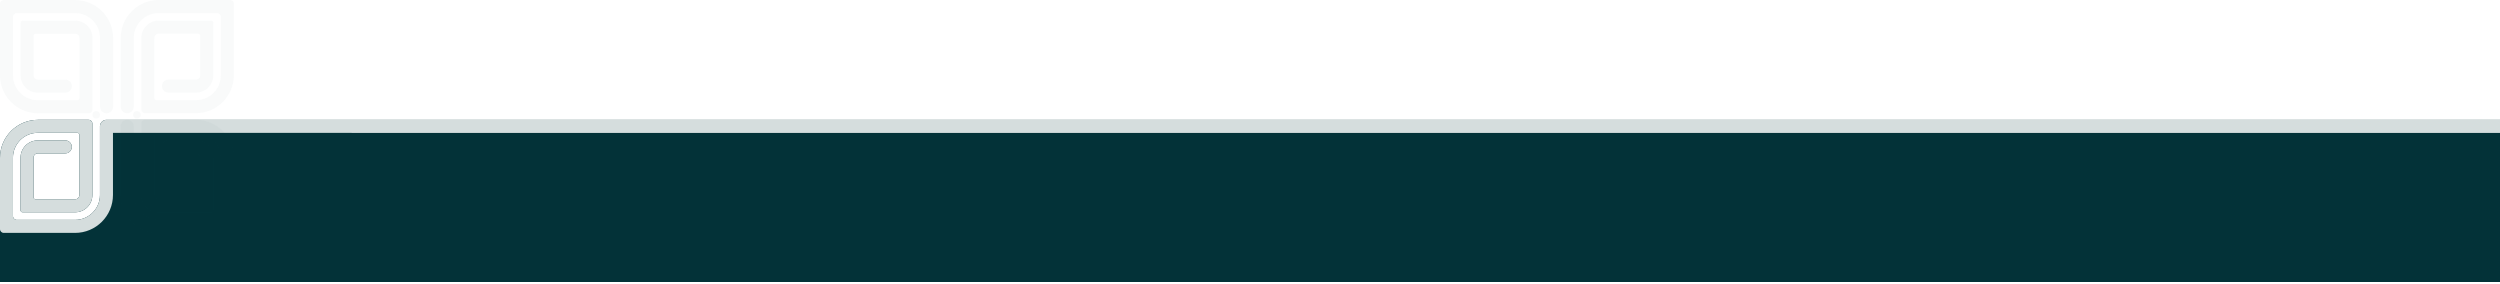 <?xml version="1.0" encoding="UTF-8"?><svg id="uuid-13ae8aa5-a1be-44ad-a21c-ab451d6f8e34" xmlns="http://www.w3.org/2000/svg" viewBox="0 0 1440 163.49"><defs><style>.uuid-5a6b7d75-d2b6-48a0-9523-91118bf970a4{opacity:.5;}.uuid-d2d00f05-e0cf-441e-aa0d-788c7bb28e93{fill:#033238;}.uuid-3761c119-e425-4dd5-9b3e-7681c233693c{fill:#022c30;opacity:.05;}.uuid-9f6756f9-f0c7-4127-b1a6-84081a39e3c2{fill:#d5dddd;}</style></defs><path class="uuid-d2d00f05-e0cf-441e-aa0d-788c7bb28e93" d="m0,162.42v-71.5c0-12.1,9.79-21.9,21.87-21.9h29.18c1.18,0,2.16.97,2.16,2.17v41.14c0,5.48-4.45,9.94-9.95,9.94H13c-.64,0-1.17-.53-1.17-1.18v-30.28c0-5.48,4.45-9.94,9.95-9.94h15.83c1.04,0,1.97.42,2.65,1.1.68.68,1.1,1.61,1.1,2.65,0,2.06-1.68,3.73-3.75,3.73h-15.85c-1.36,0-2.44,1.1-2.44,2.45v22.81c0,.64.51,1.18,1.17,1.18h22.79c1.35,0,2.44-1.09,2.44-2.45v-34.66c0-.65-.54-1.18-1.17-1.18h-22.79c-7.88,0-14.29,6.41-14.29,14.3v33.65c0,1.21.99,2.2,2.18,2.2h33.61c7.9,0,14.31-6.42,14.31-14.32v-39.67c.02-.99.44-1.89,1.09-2.53.7-.69,1.62-1.11,2.66-1.11h1378.68v93.4H0Z"/><path class="uuid-9f6756f9-f0c7-4127-b1a6-84081a39e3c2" d="m0,131.98v-41.06c0-12.1,9.79-21.9,21.87-21.9h29.18c1.18,0,2.16.97,2.16,2.17v41.14c0,5.48-4.45,9.94-9.95,9.94H13c-.64,0-1.17-.53-1.17-1.18v-30.28c0-5.48,4.45-9.94,9.95-9.94h15.83c1.04,0,1.97.42,2.65,1.1.68.68,1.1,1.61,1.1,2.65,0,2.06-1.68,3.73-3.75,3.73h-15.85c-1.36,0-2.44,1.1-2.44,2.45v22.81c0,.64.51,1.18,1.17,1.18h22.79c1.35,0,2.44-1.09,2.44-2.45v-34.66c0-.65-.54-1.18-1.17-1.18h-22.79c-7.88,0-14.29,6.41-14.29,14.3v33.65c0,1.21.99,2.2,2.18,2.2h33.61c7.9,0,14.31-6.42,14.31-14.32v-39.67c.02-.99.44-1.89,1.09-2.53.7-.69,1.62-1.11,2.66-1.11h1378.68v7.53H65.07v35.73c0,12.08-9.79,21.87-21.85,21.87H2.17c-1.19,0-2.17-.97-2.17-2.17Z"/><g class="uuid-5a6b7d75-d2b6-48a0-9523-91118bf970a4"><circle class="uuid-3761c119-e425-4dd5-9b3e-7681c233693c" cx="55.42" cy="66.14" r="2.14"/><circle class="uuid-3761c119-e425-4dd5-9b3e-7681c233693c" cx="78.86" cy="66.14" r="2.14"/><path class="uuid-3761c119-e425-4dd5-9b3e-7681c233693c" d="m69.53,21.91v39.52c0,2.08,1.68,3.77,3.76,3.77h0c2.08,0,3.76-1.69,3.76-3.77v-3.72h0V21.85c0-7.91,6.41-14.33,14.32-14.33h33.65c1.21,0,2.19.98,2.19,2.19v33.67c0,7.91-6.41,14.32-14.31,14.32h-22.81c-.65,0-1.17-.52-1.17-1.17V21.84c0-1.35,1.09-2.45,2.44-2.45h22.82c.65,0,1.17.53,1.17,1.17v22.83c0,1.35-1.09,2.45-2.44,2.45h-15.87c-2.07,0-3.75,1.68-3.75,3.75h0c0,2.07,1.68,3.75,3.75,3.75h15.85c5.5,0,9.95-4.46,9.95-9.96V13.06c0-.65-.52-1.17-1.17-1.17h-30.29c-5.5,0-9.95,4.46-9.95,9.96v23.97h0v17.2c0,1.2.97,2.17,2.17,2.17h29.2c12.09,0,21.89-9.81,21.89-21.91V2.19c0-1.21-.98-2.19-2.19-2.19h-41.07c-12.09,0-21.9,9.81-21.9,21.91Z"/><path class="uuid-3761c119-e425-4dd5-9b3e-7681c233693c" d="m65.15,21.95v39.52c0,2.08-1.68,3.77-3.76,3.77h0c-2.08,0-3.76-1.69-3.76-3.77v-3.72h0V21.88c0-7.91-6.41-14.33-14.32-14.33H9.67c-1.21,0-2.19.98-2.19,2.19v33.67c0,7.91,6.41,14.32,14.31,14.32h22.81c.65,0,1.17-.52,1.17-1.17V21.87c0-1.35-1.09-2.45-2.44-2.45h-22.82c-.65,0-1.17.53-1.17,1.17v22.83c0,1.35,1.09,2.45,2.44,2.45h15.87c2.07,0,3.75,1.68,3.75,3.75h0c0,2.07-1.68,3.75-3.75,3.75h-15.85c-5.5,0-9.95-4.46-9.95-9.96V13.1c0-.65.52-1.17,1.17-1.17h30.29c5.5,0,9.95,4.46,9.95,9.96v23.97s0,0,0,0v17.2c0,1.2-.97,2.17-2.17,2.17h-29.2C9.8,65.24,0,55.43,0,43.33V2.22C0,1.02.98.04,2.19.04h41.07c12.09,0,21.9,9.81,21.9,21.91Z"/><path class="uuid-3761c119-e425-4dd5-9b3e-7681c233693c" d="m69.53,112.28v-39.52c0-2.08,1.68-3.77,3.76-3.77h0c2.08,0,3.76,1.69,3.76,3.77v3.72s0,0,0,0v35.86c0,7.91,6.41,14.33,14.32,14.33h33.65c1.21,0,2.19-.98,2.19-2.19v-33.67c0-7.91-6.41-14.32-14.31-14.32h-22.81c-.65,0-1.17.52-1.17,1.17v34.7c0,1.35,1.09,2.45,2.44,2.45h22.82c.65,0,1.17-.53,1.17-1.17v-22.83c0-1.35-1.09-2.45-2.44-2.45h-15.87c-2.07,0-3.75-1.68-3.75-3.75h0c0-2.07,1.68-3.75,3.75-3.75h15.85c5.5,0,9.95,4.46,9.95,9.96v30.31c0,.65-.52,1.17-1.17,1.17h-30.29c-5.5,0-9.95-4.46-9.95-9.96v-23.97h0s0-17.2,0-17.2c0-1.2.97-2.17,2.17-2.17h29.2c12.09,0,21.89,9.81,21.89,21.91v41.1c0,1.21-.98,2.19-2.19,2.19h-41.07c-12.09,0-21.9-9.81-21.9-21.91Z"/></g></svg>